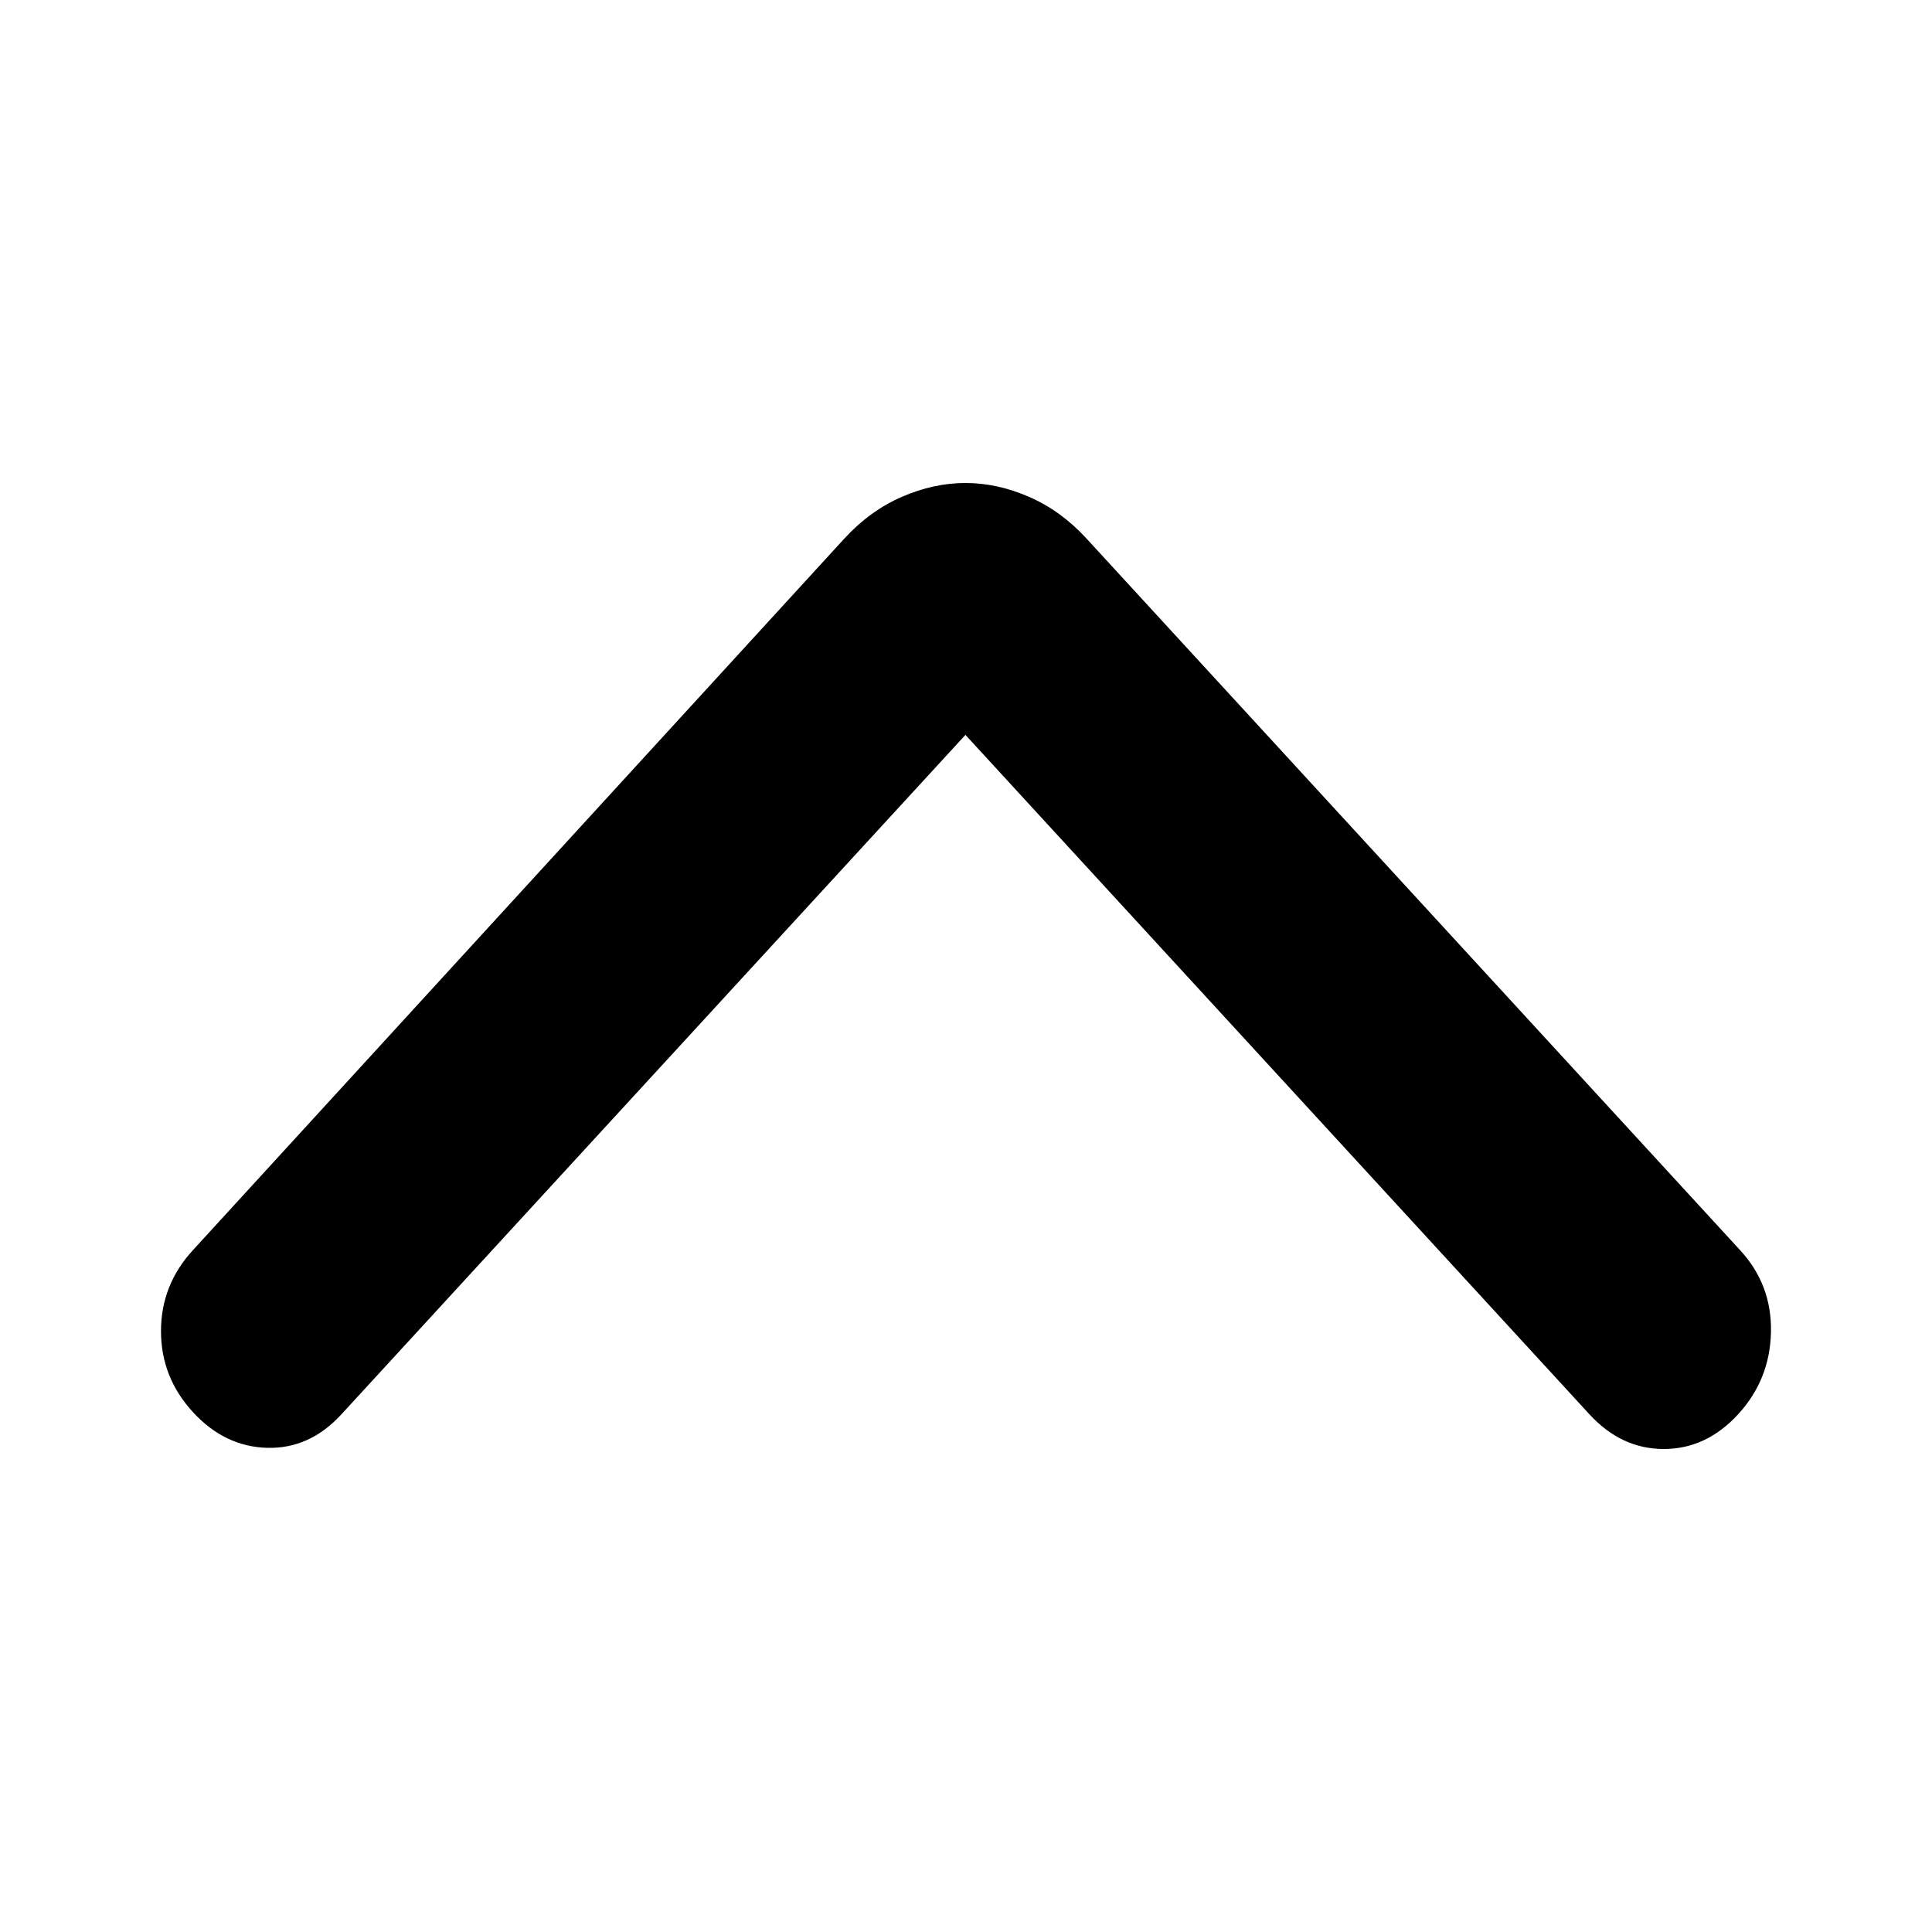 <svg width="48" height="48" viewBox="0 0 48 48" fill="none" xmlns="http://www.w3.org/2000/svg">
<path d="M23.986 18.258L8.482 35.139C7.955 35.713 7.34 35.99 6.637 35.971C5.934 35.952 5.318 35.656 4.791 35.081C4.264 34.507 4 33.837 4 33.072C4 32.306 4.264 31.636 4.791 31.062L20.98 13.378C21.402 12.919 21.877 12.574 22.404 12.345C22.932 12.115 23.459 12 23.986 12C24.514 12 25.041 12.115 25.568 12.345C26.096 12.574 26.57 12.919 26.992 13.378L43.234 31.062C43.762 31.636 44.017 32.316 43.999 33.1C43.982 33.885 43.709 34.565 43.182 35.139C42.654 35.713 42.039 36 41.336 36C40.633 36 40.018 35.713 39.49 35.139L23.986 18.258Z" fill="black"/>
</svg>
